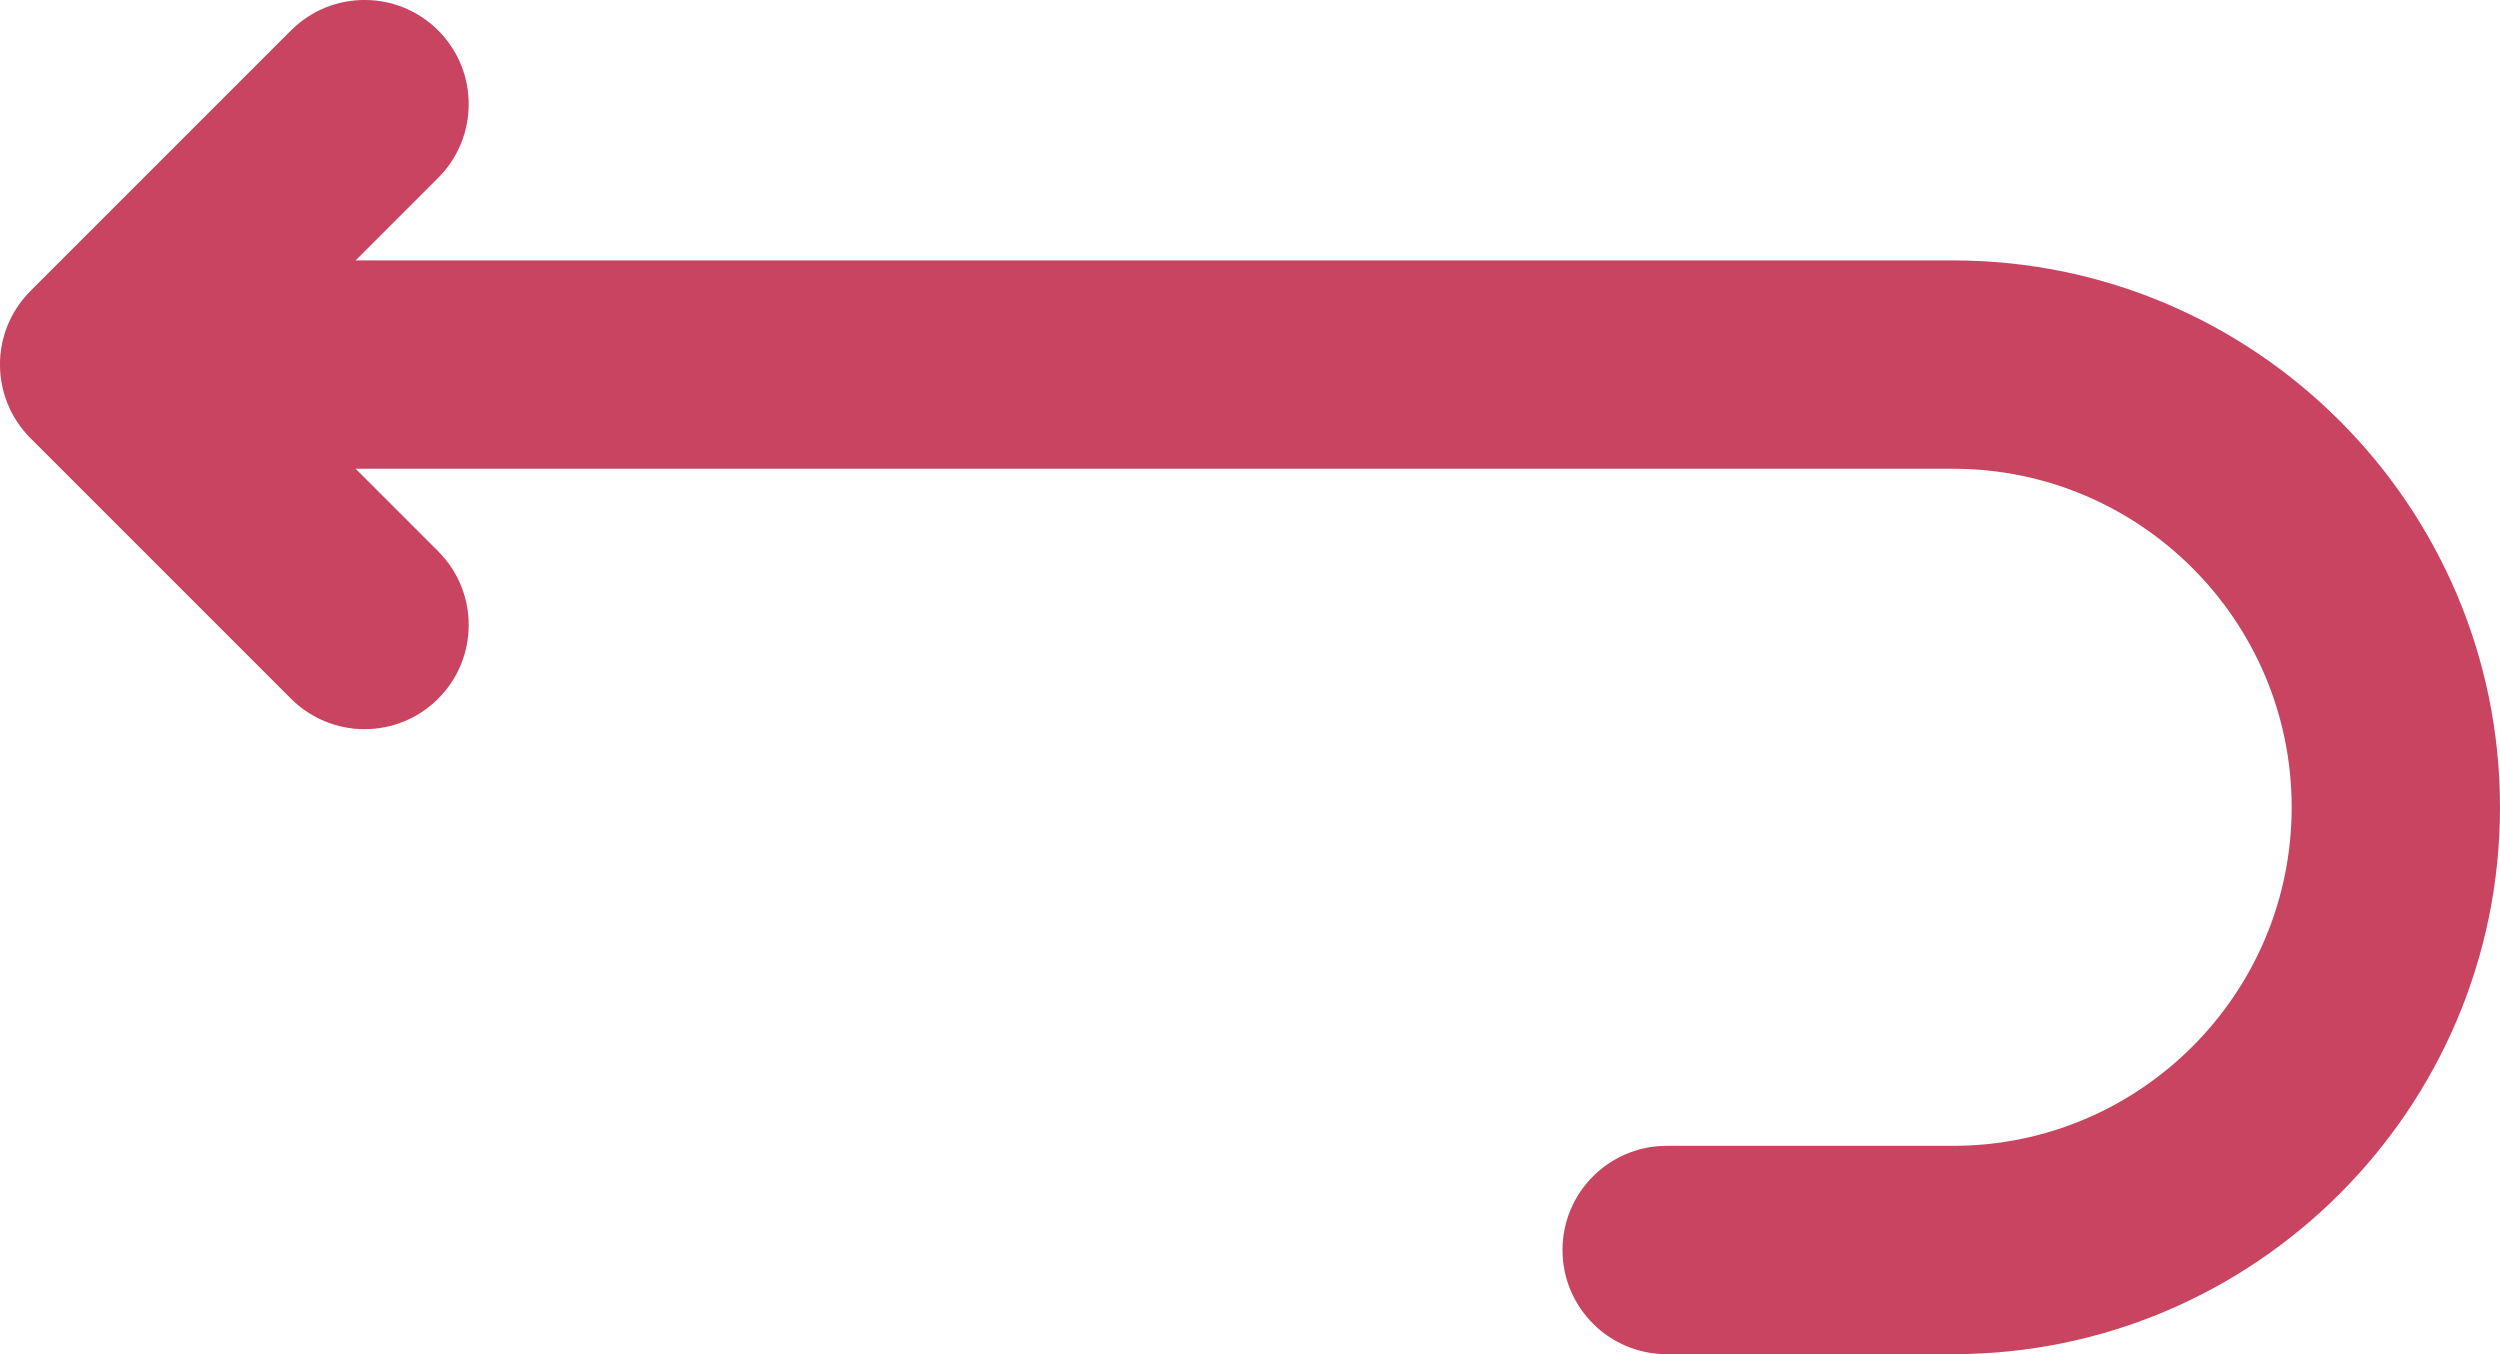 <svg width="24" height="13" viewBox="0 0 24 13" fill="none" xmlns="http://www.w3.org/2000/svg">
<path d="M18.75 2.5H3.414L4.207 1.707C4.597 1.316 4.597 0.683 4.207 0.293C3.817 -0.098 3.183 -0.098 2.793 0.293L0.293 2.793C-0.098 3.183 -0.098 3.816 0.293 4.207L2.793 6.707C2.988 6.902 3.244 7 3.5 7C3.756 7 4.012 6.902 4.207 6.707C4.597 6.316 4.597 5.683 4.207 5.293L3.414 4.5H18.75C20.542 4.5 22 5.958 22 7.75C22 9.542 20.542 11 18.75 11H16C15.448 11 15 11.448 15 12C15 12.552 15.448 13 16 13H18.75C21.645 13 24 10.645 24 7.75C24 4.855 21.645 2.5 18.75 2.5Z" fill="#C84461"/>
</svg>
